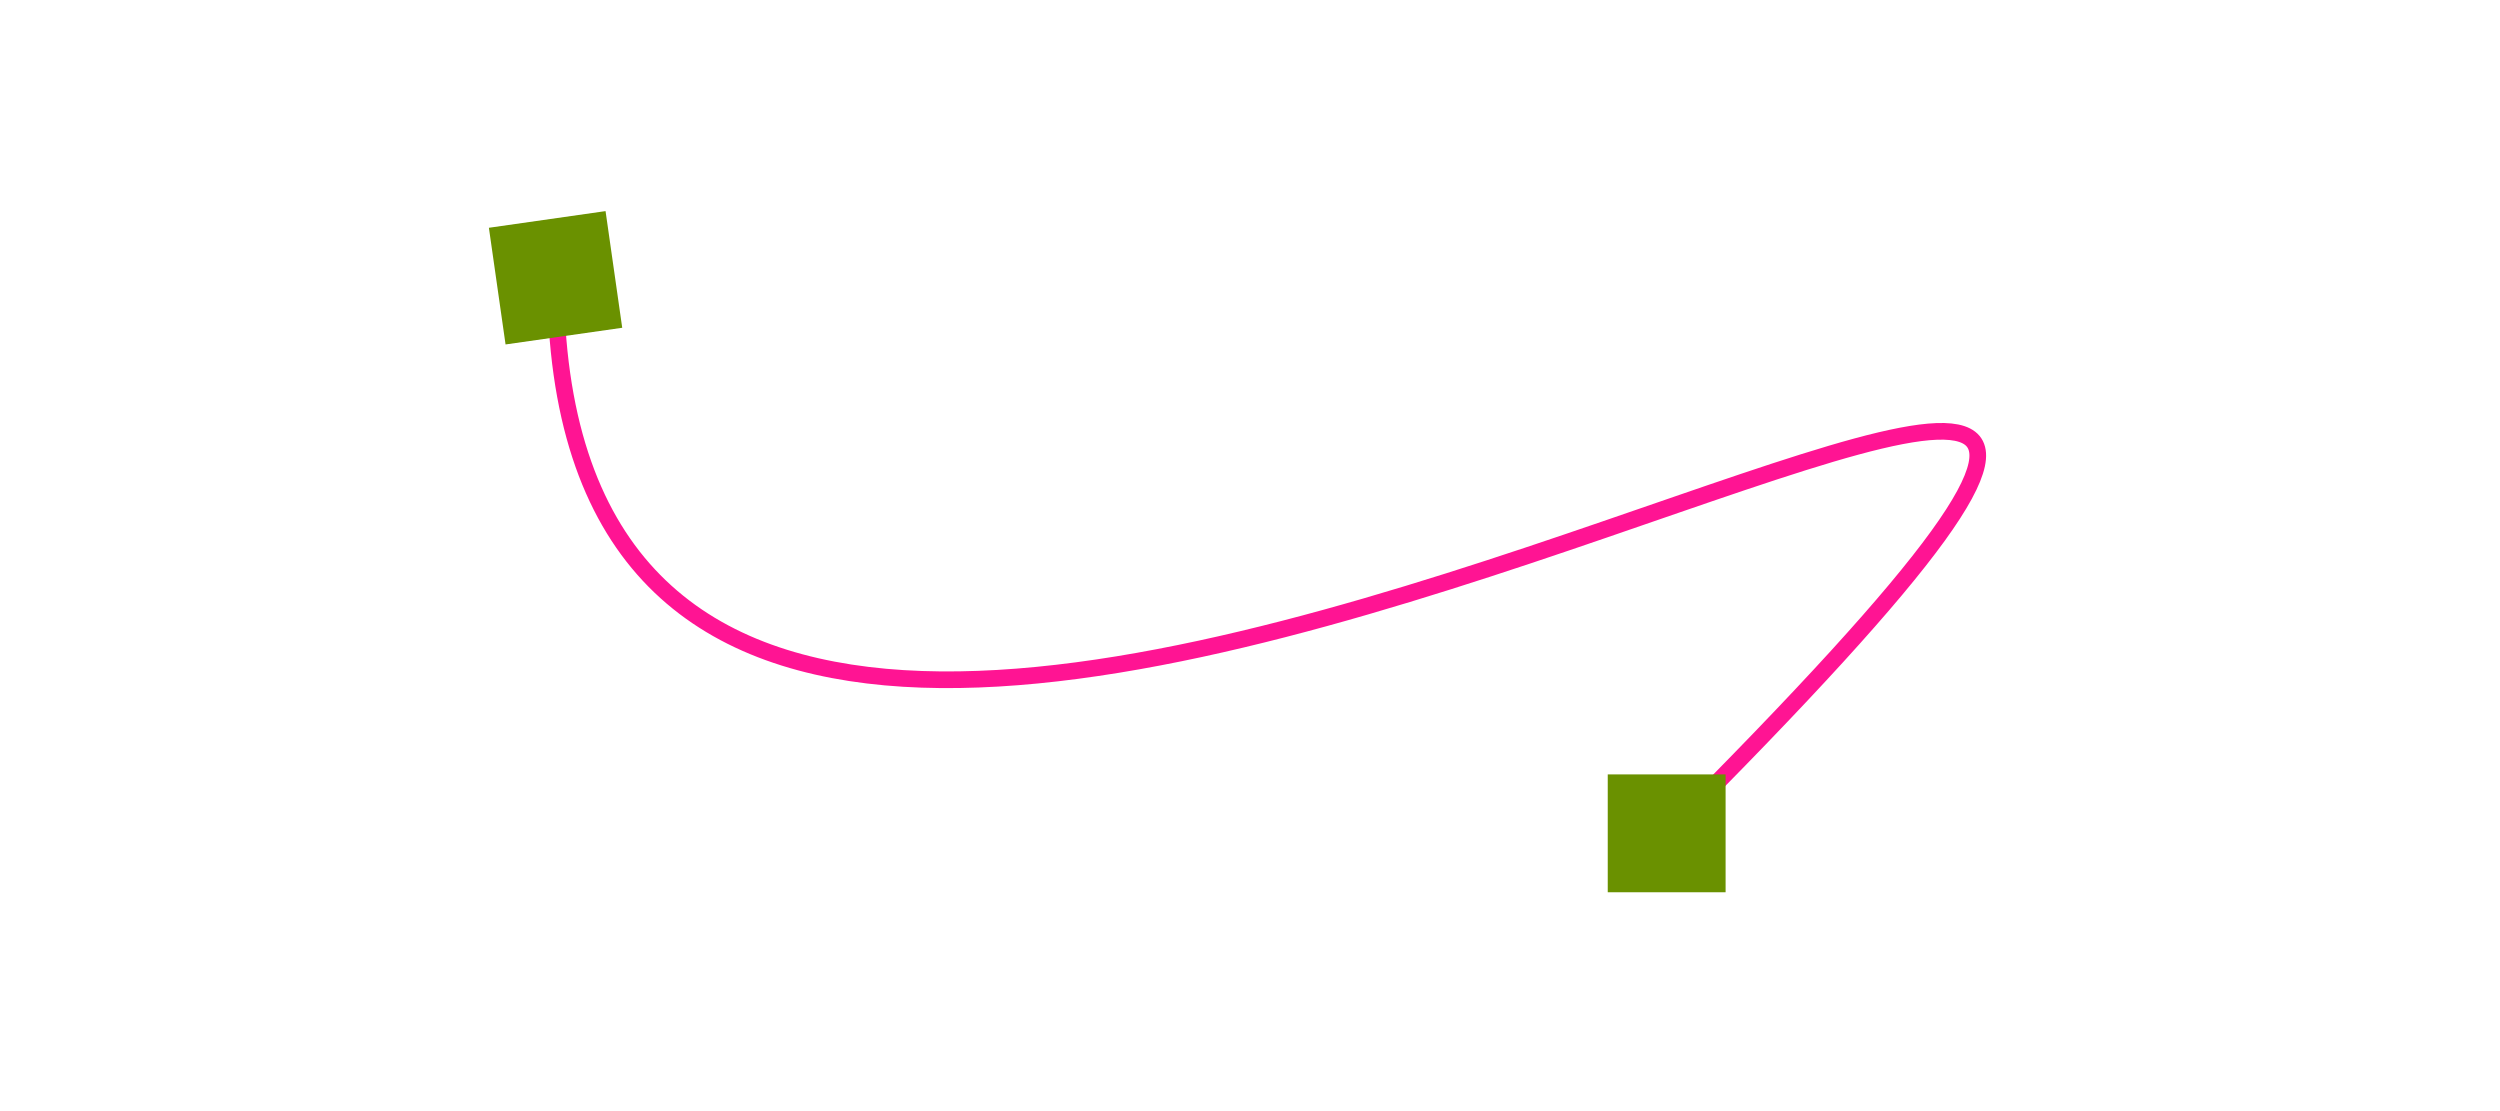 <svg xmlns="http://www.w3.org/2000/svg"
     width="450" height="200" viewBox="0 0 450 200">

  <marker id="m" markerWidth="10" markerHeight="10" refX="5" refY="5" orient="auto">
    <path d="M 5,1 L 9,5 5,9 1,5 z" fill="#6a9100"/>
  </marker>
  <marker id="m2" markerWidth="10" markerHeight="10" refX="5" refY="5" orient="auto">
    <circle cx="5" cy="5" r="2" fill="dodgerblue"/>
  </marker>
  <marker id="m3" markerWidth="10" markerHeight="10" refX="5" refY="5" orient="-22.5">
    <path d="M 3,3 L 7,7 M 3,7 L 7,3" fill="none" stroke="black" stroke-width="2"/>
  </marker>
  <path d="M 100,50 C 100,250 500,-50 300,150" fill="none" stroke="deeppink" stroke-width="3" stroke-linecap="round"
    marker-start="url(#m)" marker-end="url(#m)"/>

  <!-- 50 -->
  <path d="M 112.163,97.715" stroke-width="3" marker-start="url(#m2)"/>

  <!-- 50% -->
  <path d="M 252.302,107.198" stroke-width="3" marker-start="url(#m3)"/>

  <!-- 50 from end -->
  <path d="M 334.529,113.846" stroke-width="3" marker-start="url(#m2)"/>
</svg>
